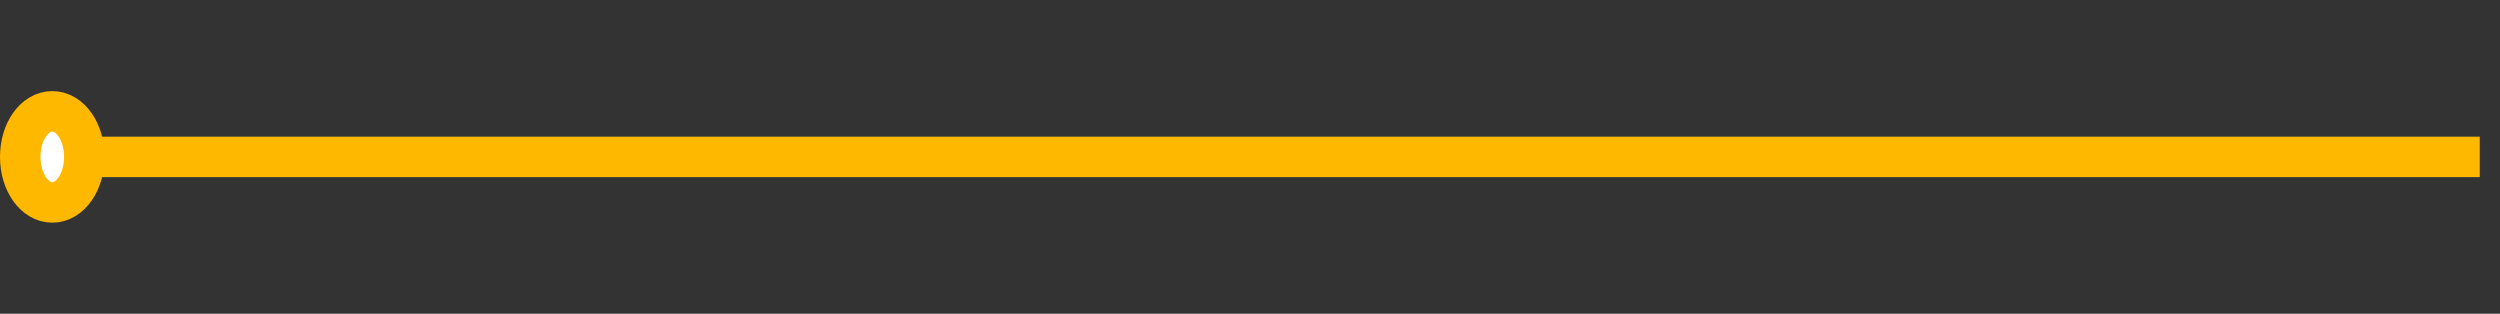 <svg width="247" height="31" viewBox="0 0 247 31" fill="none" xmlns="http://www.w3.org/2000/svg">
<rect x="0" y="0" width="247" height="31" fill="#333333" stroke="none"/>
<g id="Ellipse 27 --&#62; Ellipse 28">
<path d="M5.165 11C3.407 11 2 13 2 15.5C2 18 3.407 20 5.165 20C6.923 20 8.33 18 8.33 15.5C8.33 13 6.923 11 5.165 11Z" fill="white"/>
<path d="M8.33 15.5C8.33 13 6.923 11 5.165 11C3.407 11 2 13 2 15.5C2 18 3.407 20 5.165 20C6.923 20 8.33 18 8.33 15.5ZM8.33 15.5H127.896H245" stroke="#FFB800" stroke-width="4" stroke-dasharray="0"/>
</g>
</svg>
